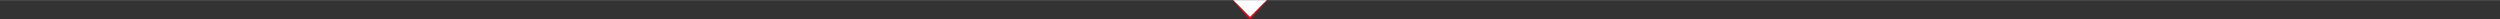 <?xml version="1.0" encoding="utf-8"?>
<!-- Generator: Adobe Illustrator 21.0.0, SVG Export Plug-In . SVG Version: 6.00 Build 0)  -->
<svg version="1.1" xmlns="http://www.w3.org/2000/svg" xmlns:xlink="http://www.w3.org/1999/xlink" x="0px" y="0px" width="3000px"
	 height="23.298px" viewBox="0 0 3000 23.298" style="enable-background:new 0 0 3000 23.298;" xml:space="preserve">
<rect x="0" y="0" width="3000" height="23.298" fill="#333333" stroke="none"/>
<style type="text/css">
	.st0{fill:#FFFFFF;}
	.st1{fill:#CCCCCC;}
	.st2{fill:#E30613;}
	.st3{display:none;}
	.st4{display:inline;}
	.st5{clip-path:url(#SVGID_2_);fill:#E30613;}
	.st6{clip-path:url(#SVGID_4_);fill:#E30613;}
</style>
<g id="Layer_1">
	<g>
		<polygon class="st0" points="1520.4,0.183 1479.6,0.183 1500,20.683 		"/>
		<g>
			<polygon class="st1" points="1479.526,0.1 0,0.1 0,0.2 1479.625,0.2 			"/>
			<polygon class="st1" points="3000,0.1 1520.448,0.1 1520.348,0.2 3000,0.2 			"/>
		</g>
		<path class="st2" d="M1520.537,0.036c-0.054-0.05-0.138-0.048-0.189,0.006v0l-20.348,20.472
			l-20.349-20.473c-0.05-0.054-0.135-0.057-0.189-0.006c-0.054,0.05-0.057,0.136-0.008,0.191
			l19.629,22.679c0.006,0.007,0.011,0.014,0.017,0.021c0.001,0.001,0.003,0.002,0.004,0.004
			l0.004,0.005l0.001-0c0.24,0.254,0.567,0.363,0.89,0.35
			c0.324,0.013,0.651-0.095,0.892-0.349v0l0.005-0.005c0.001-0.001,0.002-0.002,0.003-0.004
			c0.007-0.007,0.012-0.014,0.017-0.021l19.629-22.679l-0.001,0
			C1520.595,0.172,1520.592,0.087,1520.537,0.036z"/>
	</g>
</g>
<g id="dividers_masked" class="st3">
	<g class="st4">
		<g>
			<defs>
				<path id="SVGID_1_" d="M1499.104,22.93l0.004,0.005l0.001-0c0.44,0.465,1.171,0.487,1.639,0.048
					c0.469-0.439,0.497-1.174,0.067-1.647v-0.001l-0.005-0.005c-0.001-0.001-0.002-0.002-0.003-0.004
					c-0.006-0.007-0.013-0.012-0.019-0.019l-21.137-21.265c-0.05-0.054-0.135-0.057-0.189-0.006
					c-0.054,0.05-0.057,0.136-0.008,0.191l19.629,22.679c0.006,0.007,0.011,0.014,0.017,0.021
					C1499.101,22.928,1499.103,22.929,1499.104,22.93"/>
			</defs>
			<clipPath id="SVGID_2_">
				<use xlink:href="#SVGID_1_"  style="overflow:visible;"/>
			</clipPath>
			
				<rect x="1474.879" y="-5.406" transform="matrix(0.122 -0.993 0.993 0.122 1296.976 1489.377)" class="st5" width="30.648" height="34.229"/>
		</g>
		<g>
			<defs>
				<path id="SVGID_3_" d="M1499.189,21.33l-0.005,0.005l0.001,0c-0.43,0.473-0.402,1.208,0.066,1.647
					c0.468,0.439,1.2,0.416,1.64-0.048v0l0.005-0.005c0.001-0.001,0.002-0.002,0.003-0.004
					c0.007-0.007,0.012-0.014,0.017-0.021l19.629-22.679l-0.001,0
					c0.051-0.055,0.048-0.14-0.007-0.191c-0.054-0.05-0.138-0.048-0.189,0.006V0.043l-21.136,21.265
					c-0.007,0.006-0.014,0.012-0.02,0.018C1499.192,21.328,1499.19,21.329,1499.189,21.33"/>
			</defs>
			<clipPath id="SVGID_4_">
				<use xlink:href="#SVGID_3_"  style="overflow:visible;"/>
			</clipPath>
			
				<rect x="1492.683" y="-3.616" transform="matrix(0.993 -0.122 0.122 0.993 9.827 184.085)" class="st6" width="34.228" height="30.648"/>
		</g>
	</g>
</g>
</svg>
